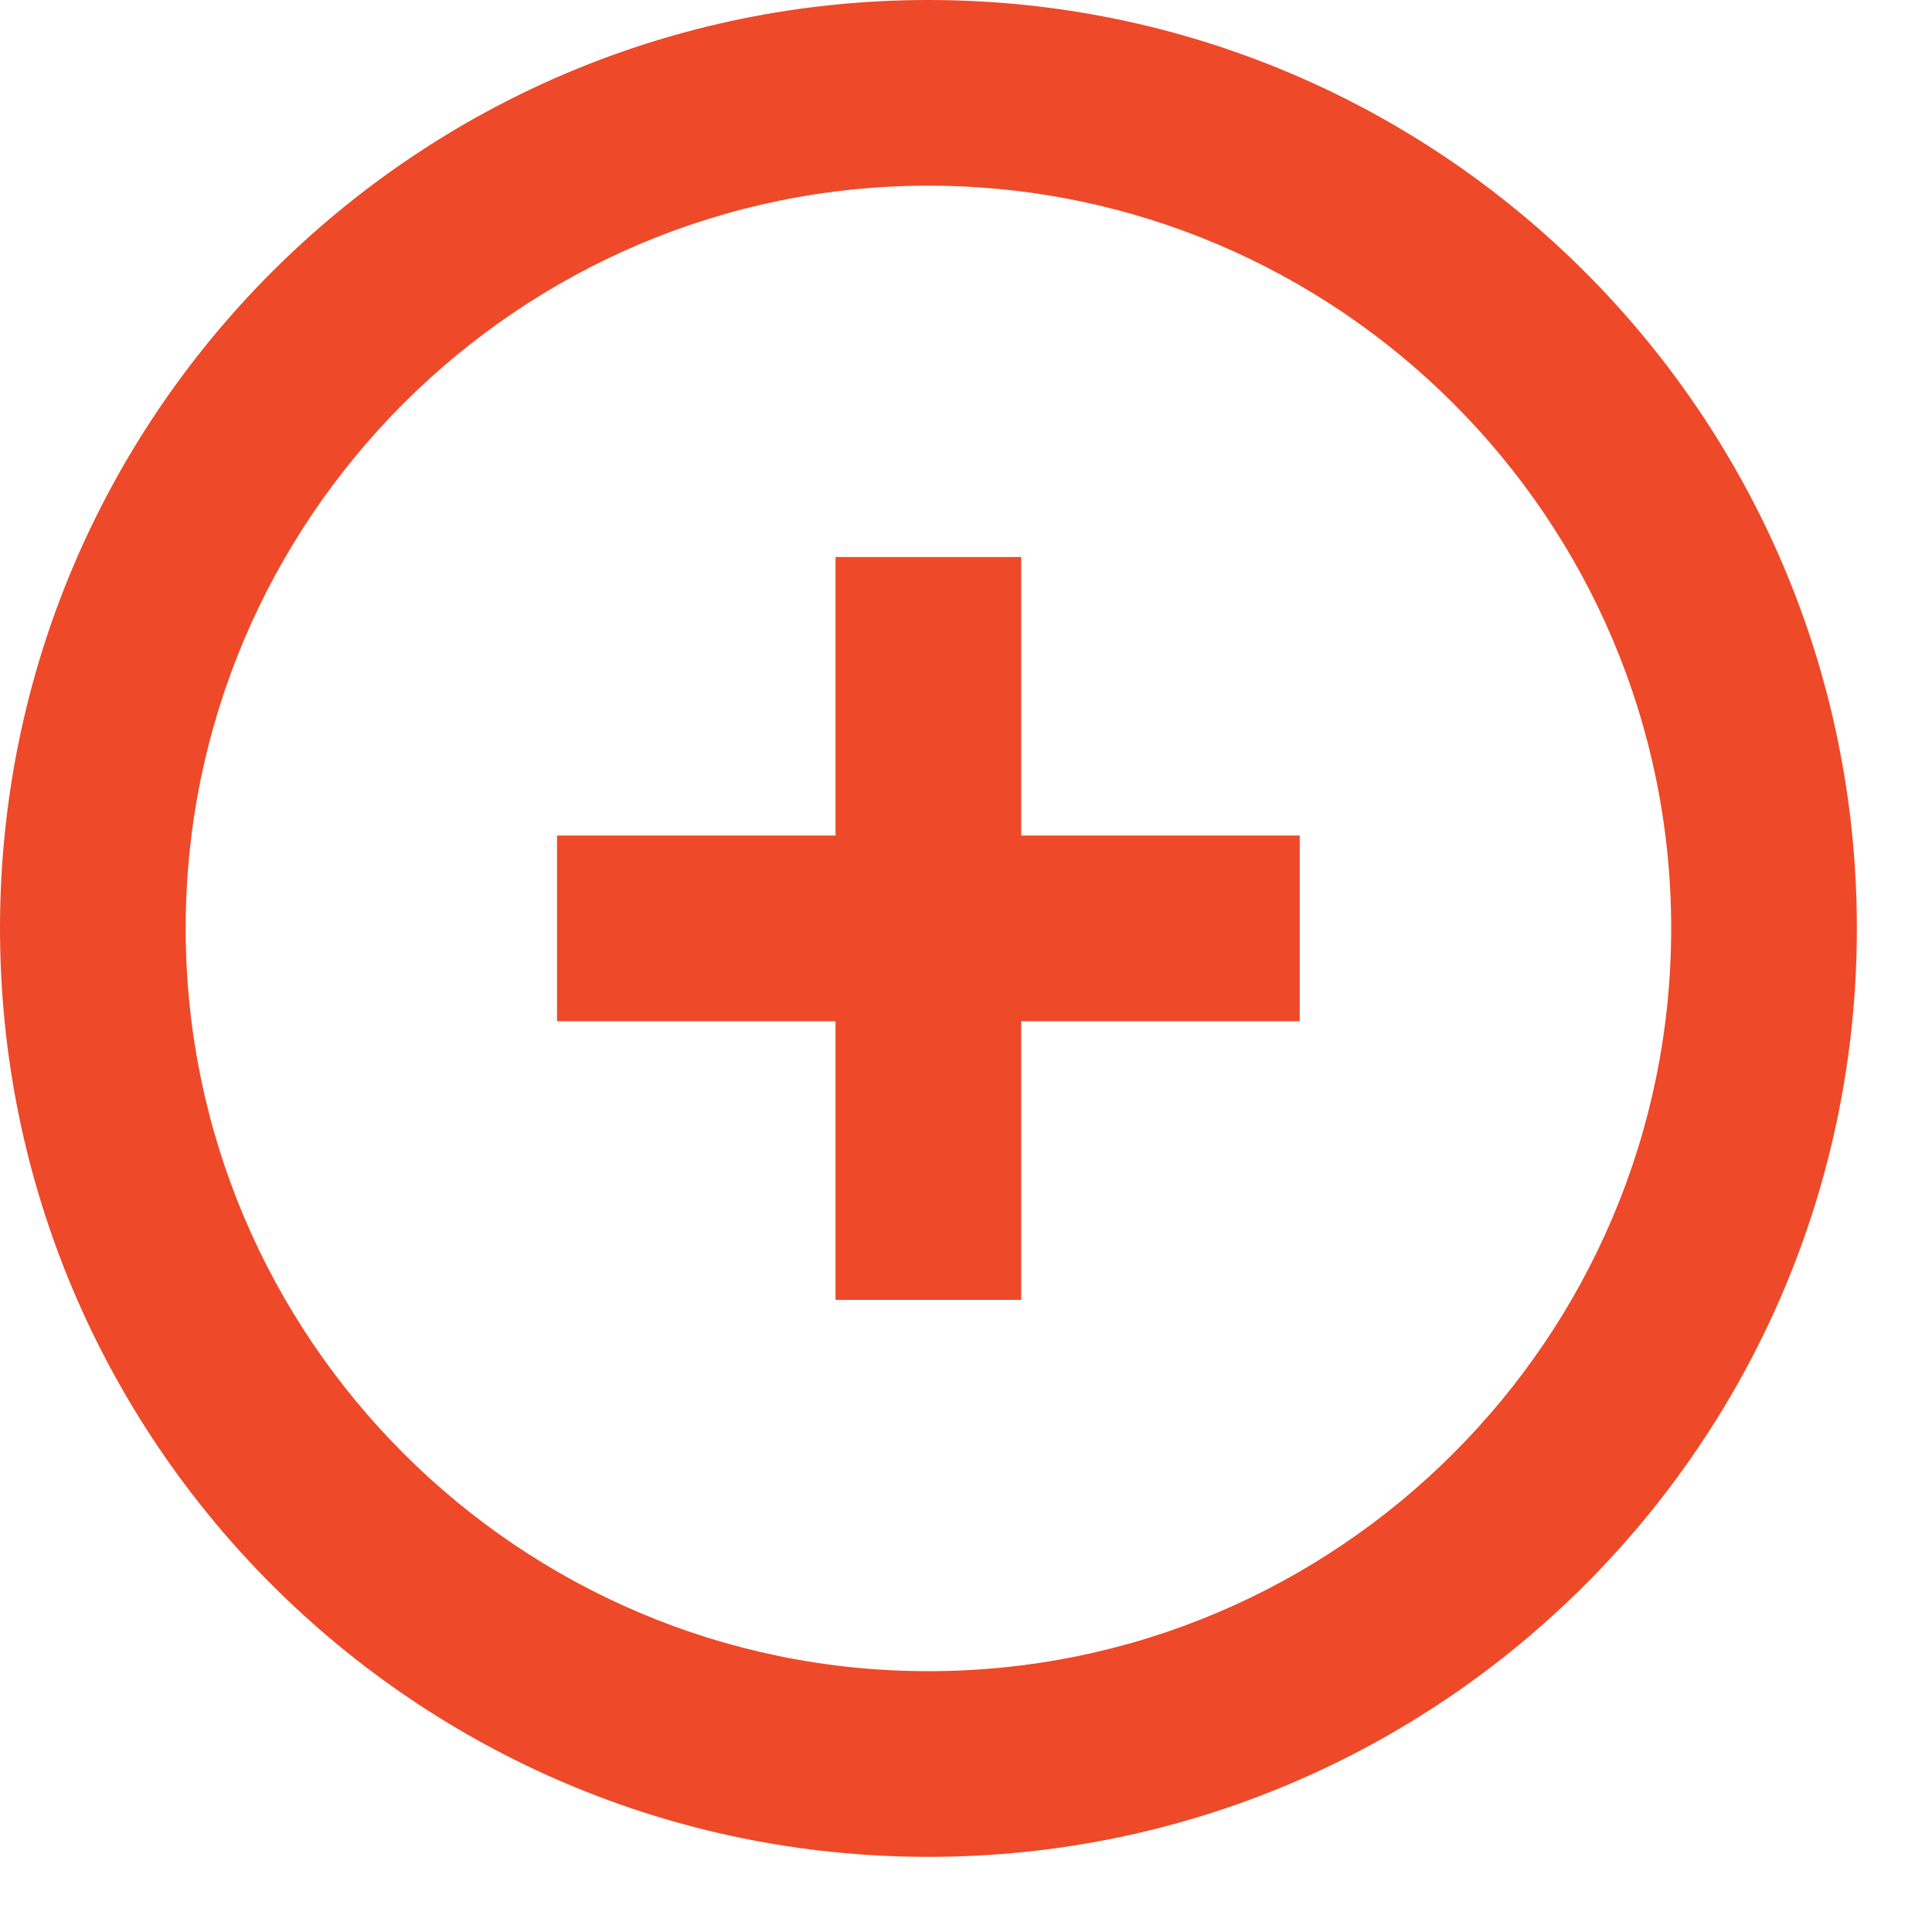<svg width="19" height="19" viewBox="0 0 19 19" fill="none" xmlns="http://www.w3.org/2000/svg">
<path fill-rule="evenodd" clip-rule="evenodd" d="M10.043 8.217H12.782V10.043H10.043V12.783H8.217V10.043H5.478V8.217H8.217V5.478H10.043V8.217ZM9.13 16.435C5.103 16.435 1.826 13.158 1.826 9.13C1.826 5.103 5.103 1.826 9.13 1.826C13.158 1.826 16.435 5.103 16.435 9.13C16.435 13.158 13.158 16.435 9.13 16.435ZM9.13 0C4.088 0 0 4.088 0 9.13C0 14.173 4.088 18.261 9.13 18.261C14.173 18.261 18.261 14.173 18.261 9.13C18.261 4.088 14.173 0 9.13 0Z" fill="#EE4928"/>
</svg>
